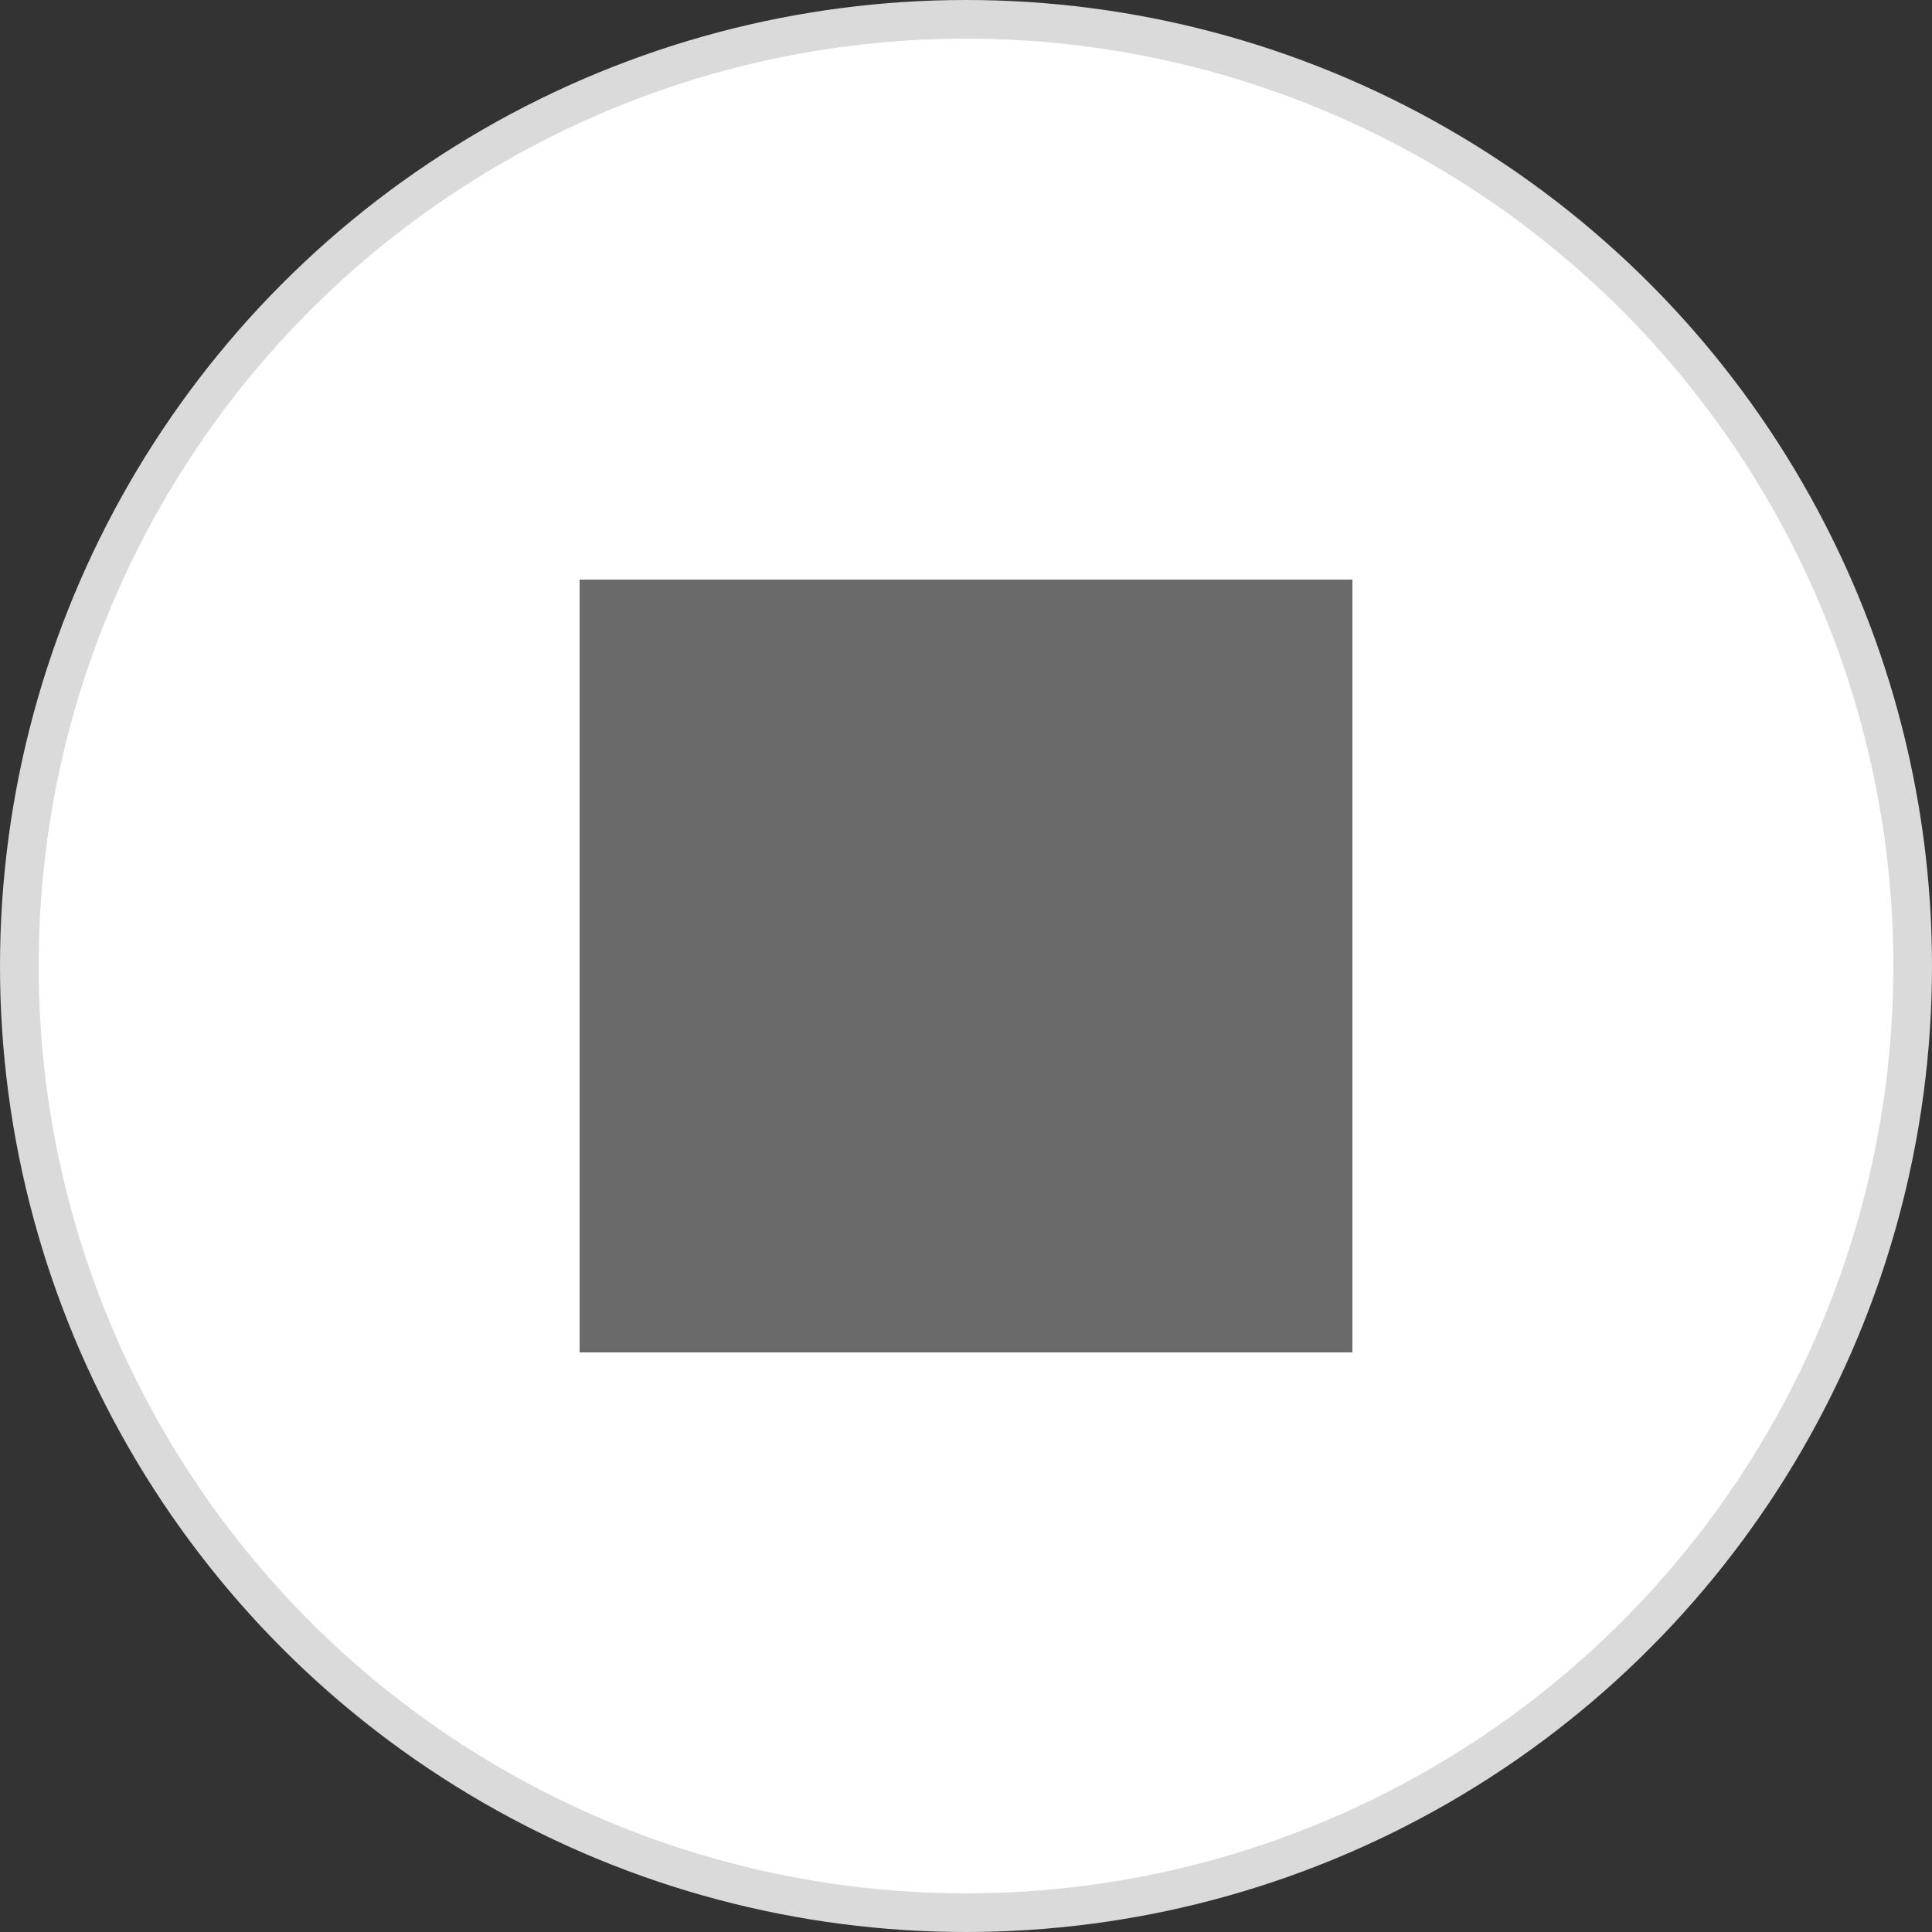 <?xml version="1.0" encoding="UTF-8"?>
<svg width="50px" height="50px" viewBox="0 0 50 50" version="1.1" xmlns="http://www.w3.org/2000/svg" xmlns:xlink="http://www.w3.org/1999/xlink">
    <rect x="0" y="0" width="50" height="50" fill="#333333" stroke="none"/>
    <!-- Generator: Sketch 54.1 (76490) - https://sketchapp.com -->
    <title>Btn/Moma_Pressed</title>
    <desc>Created with Sketch.</desc>
    <g id="Make" stroke="none" stroke-width="1" fill="none" fill-rule="evenodd">
        <g id="C-40&gt;MoMa-Collage-Selection" transform="translate(-16, -601)">
            <g id="Content">
                <g id="01_Popup">
                    <g id="Btn/Moma" transform="translate(16, 601)">
                        <g id="Btn/Moma_Pressed">
                            <g id="Btn/Moma_Normal_02">
                                <g>
                                    <g>
                                        <circle id="Oval" stroke="#DADADA" fill="#FFFFFF" cx="25" cy="25" r="24.5"></circle>
                                        <rect id="Rectangle" fill="#6A6A6A" x="15" y="15" width="20" height="20"></rect>
                                    </g>
                                </g>
                            </g>
                        </g>
                    </g>
                </g>
            </g>
        </g>
    </g>
</svg>